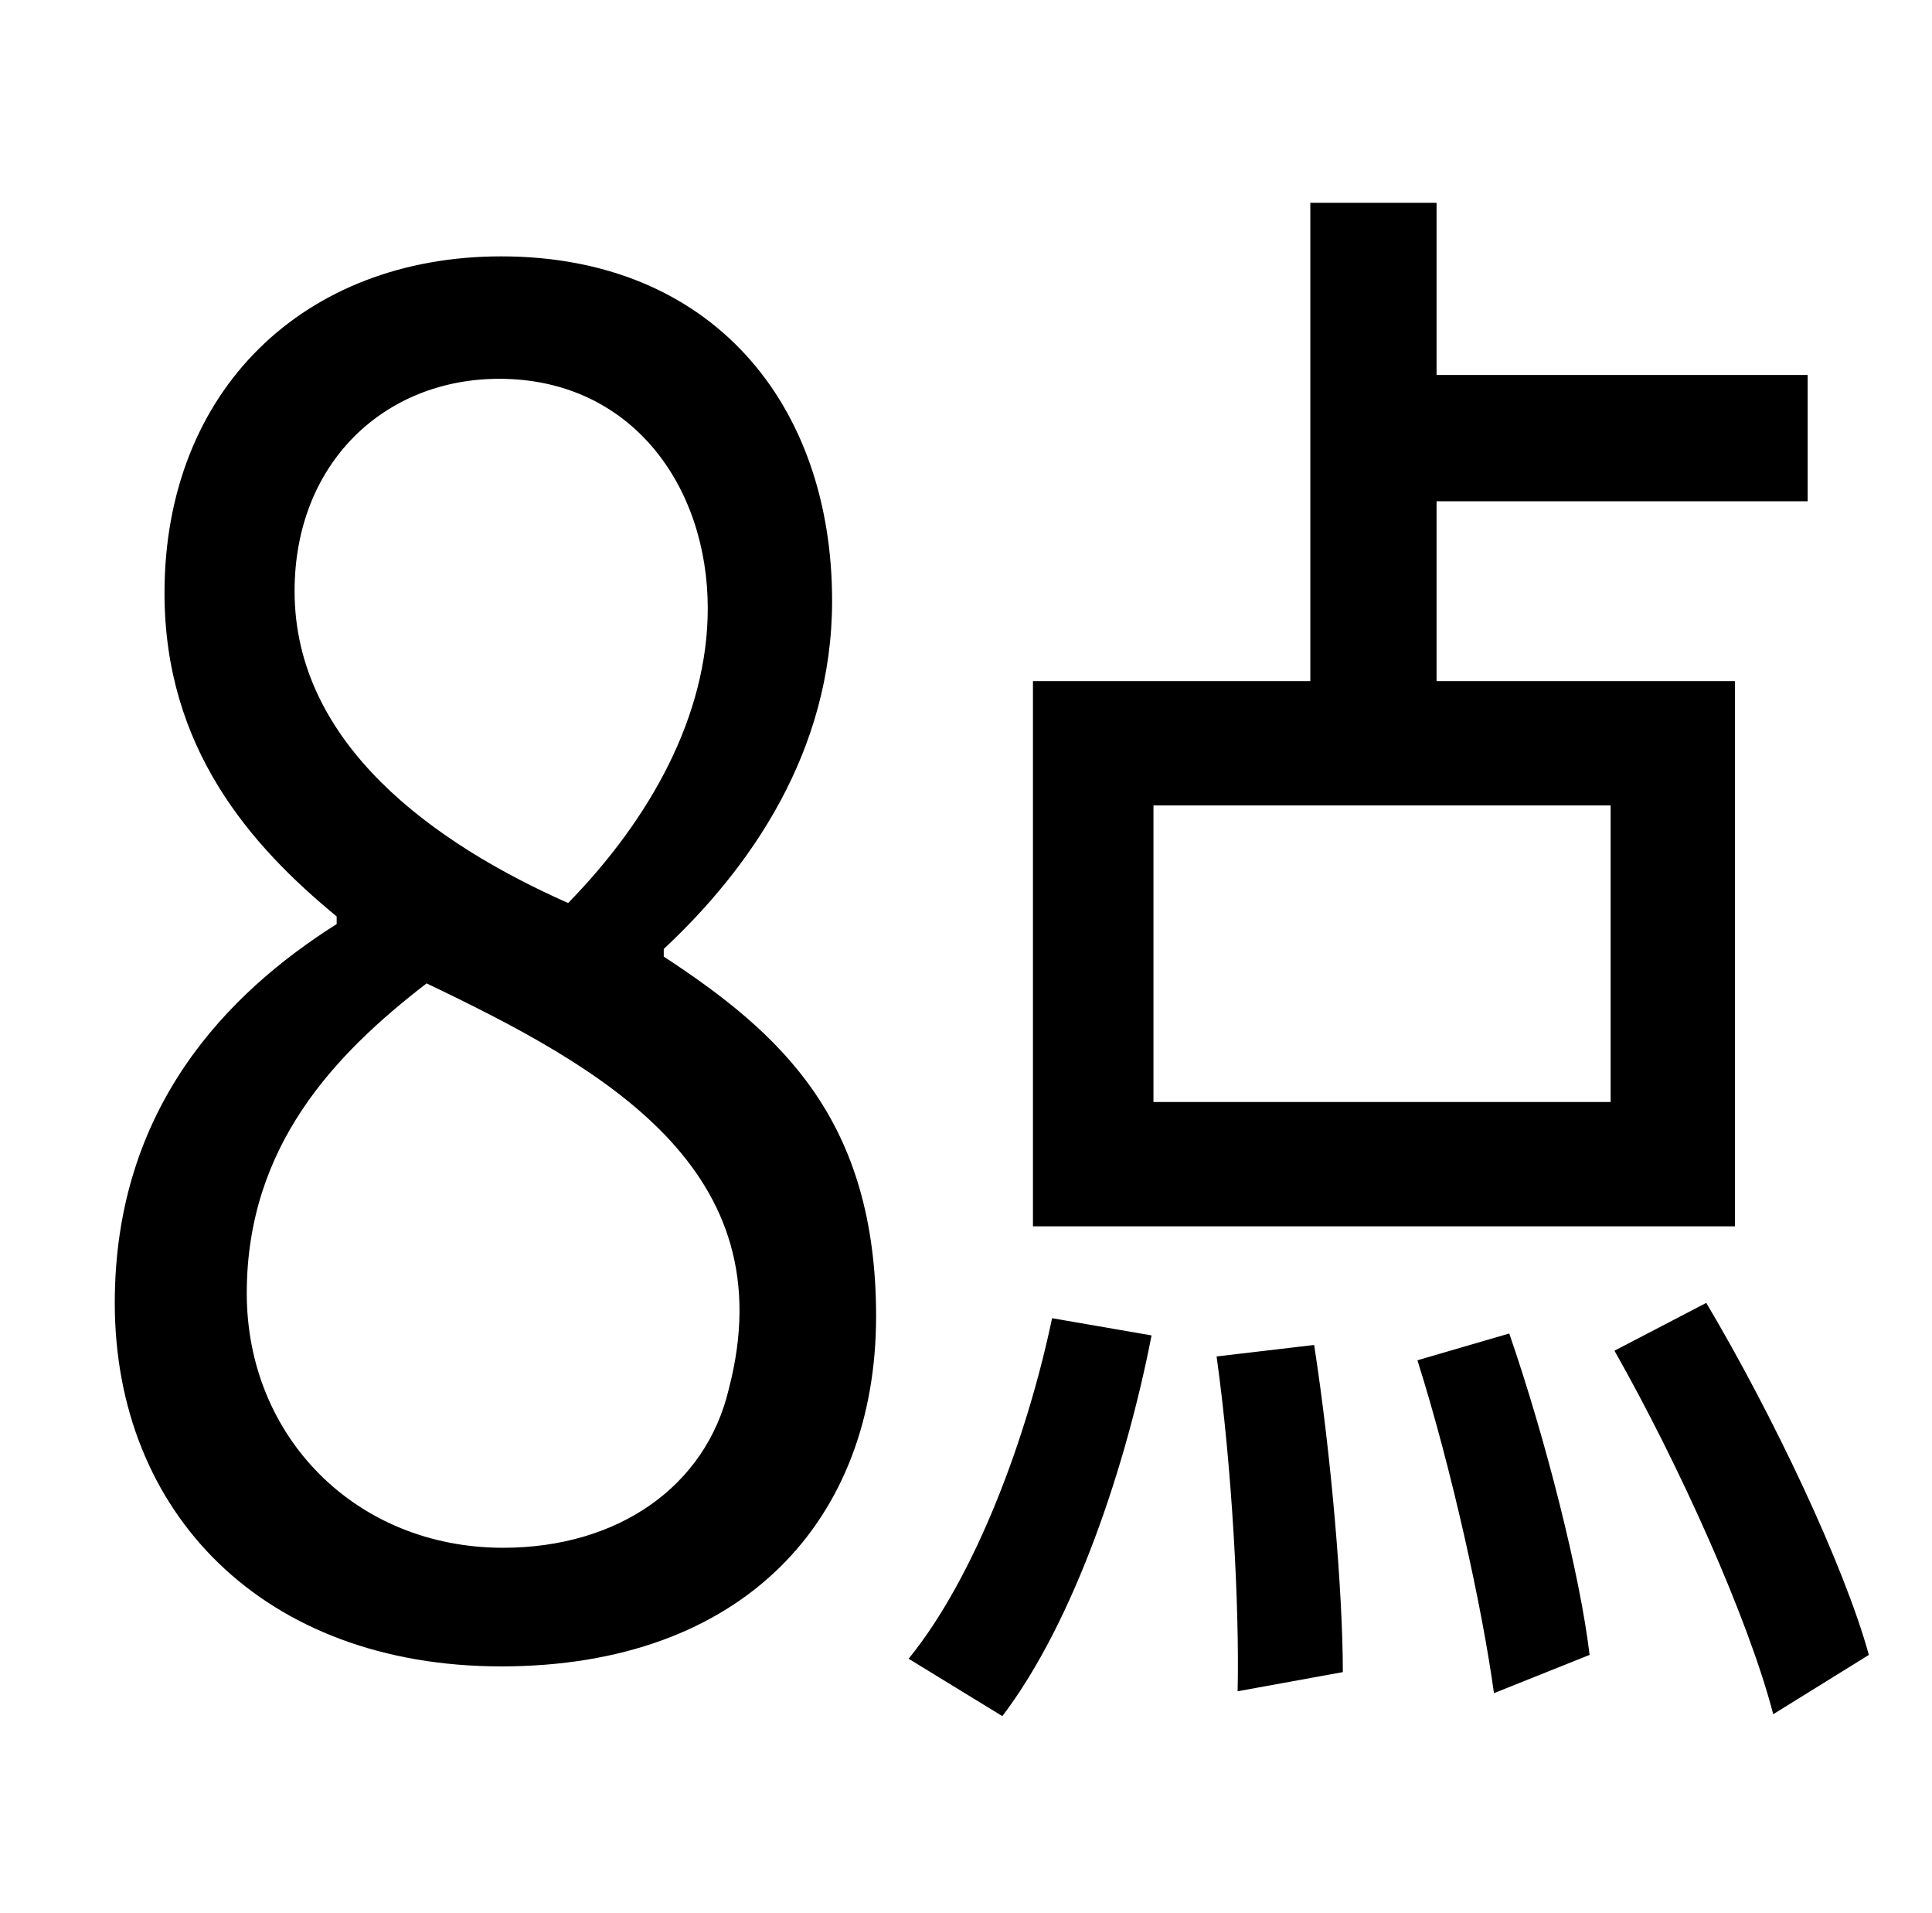 <?xml version="1.0" standalone="no"?>
<!DOCTYPE svg PUBLIC "-//W3C//DTD SVG 1.1//EN" "http://www.w3.org/Graphics/SVG/1.1/DTD/svg11.dtd" >
<svg xmlns="http://www.w3.org/2000/svg" xmlns:xlink="http://www.w3.org/1999/xlink" version="1.1" viewBox="-10 0 1010 1000">
   <path fill="currentColor"
d="M832 576v-155h-239v155h239zM897 356v285h-367v-285h145v-250h66v90h194v66h-194v94h156zM371 726c30 -115 -66 -168 -158 -212c-48 37 -94 85 -94 162c0 75 57 133 134 133c60 0 106 -32 118 -83zM144 309c0 80 73 132 143 163c43 -44 73 -98 73 -154
c0 -64 -40 -120 -109 -120c-60 0 -107 44 -107 111zM337 496v4c61 40 111 85 111 188c0 106 -69 183 -196 183c-124 0 -202 -80 -202 -190c0 -102 59 -162 116 -198v-4c-45 -37 -90 -88 -90 -169c0 -106 73 -176 176 -176c110 0 173 77 173 180c0 79 -43 140 -88 182z
M514 897l-49 -30c35 -43 62 -116 75 -178l52 9c-13 67 -40 149 -78 199zM626 709l51 -6c9 58 15 130 15 171l-55 10c1 -44 -3 -118 -11 -175zM731 711l48 -14c19 55 37 126 42 168l-50 20c-6 -44 -22 -117 -40 -174zM834 706l48 -25c35 59 72 137 85 184l-50 31
c-13 -50 -49 -130 -83 -190z" />
</svg>
